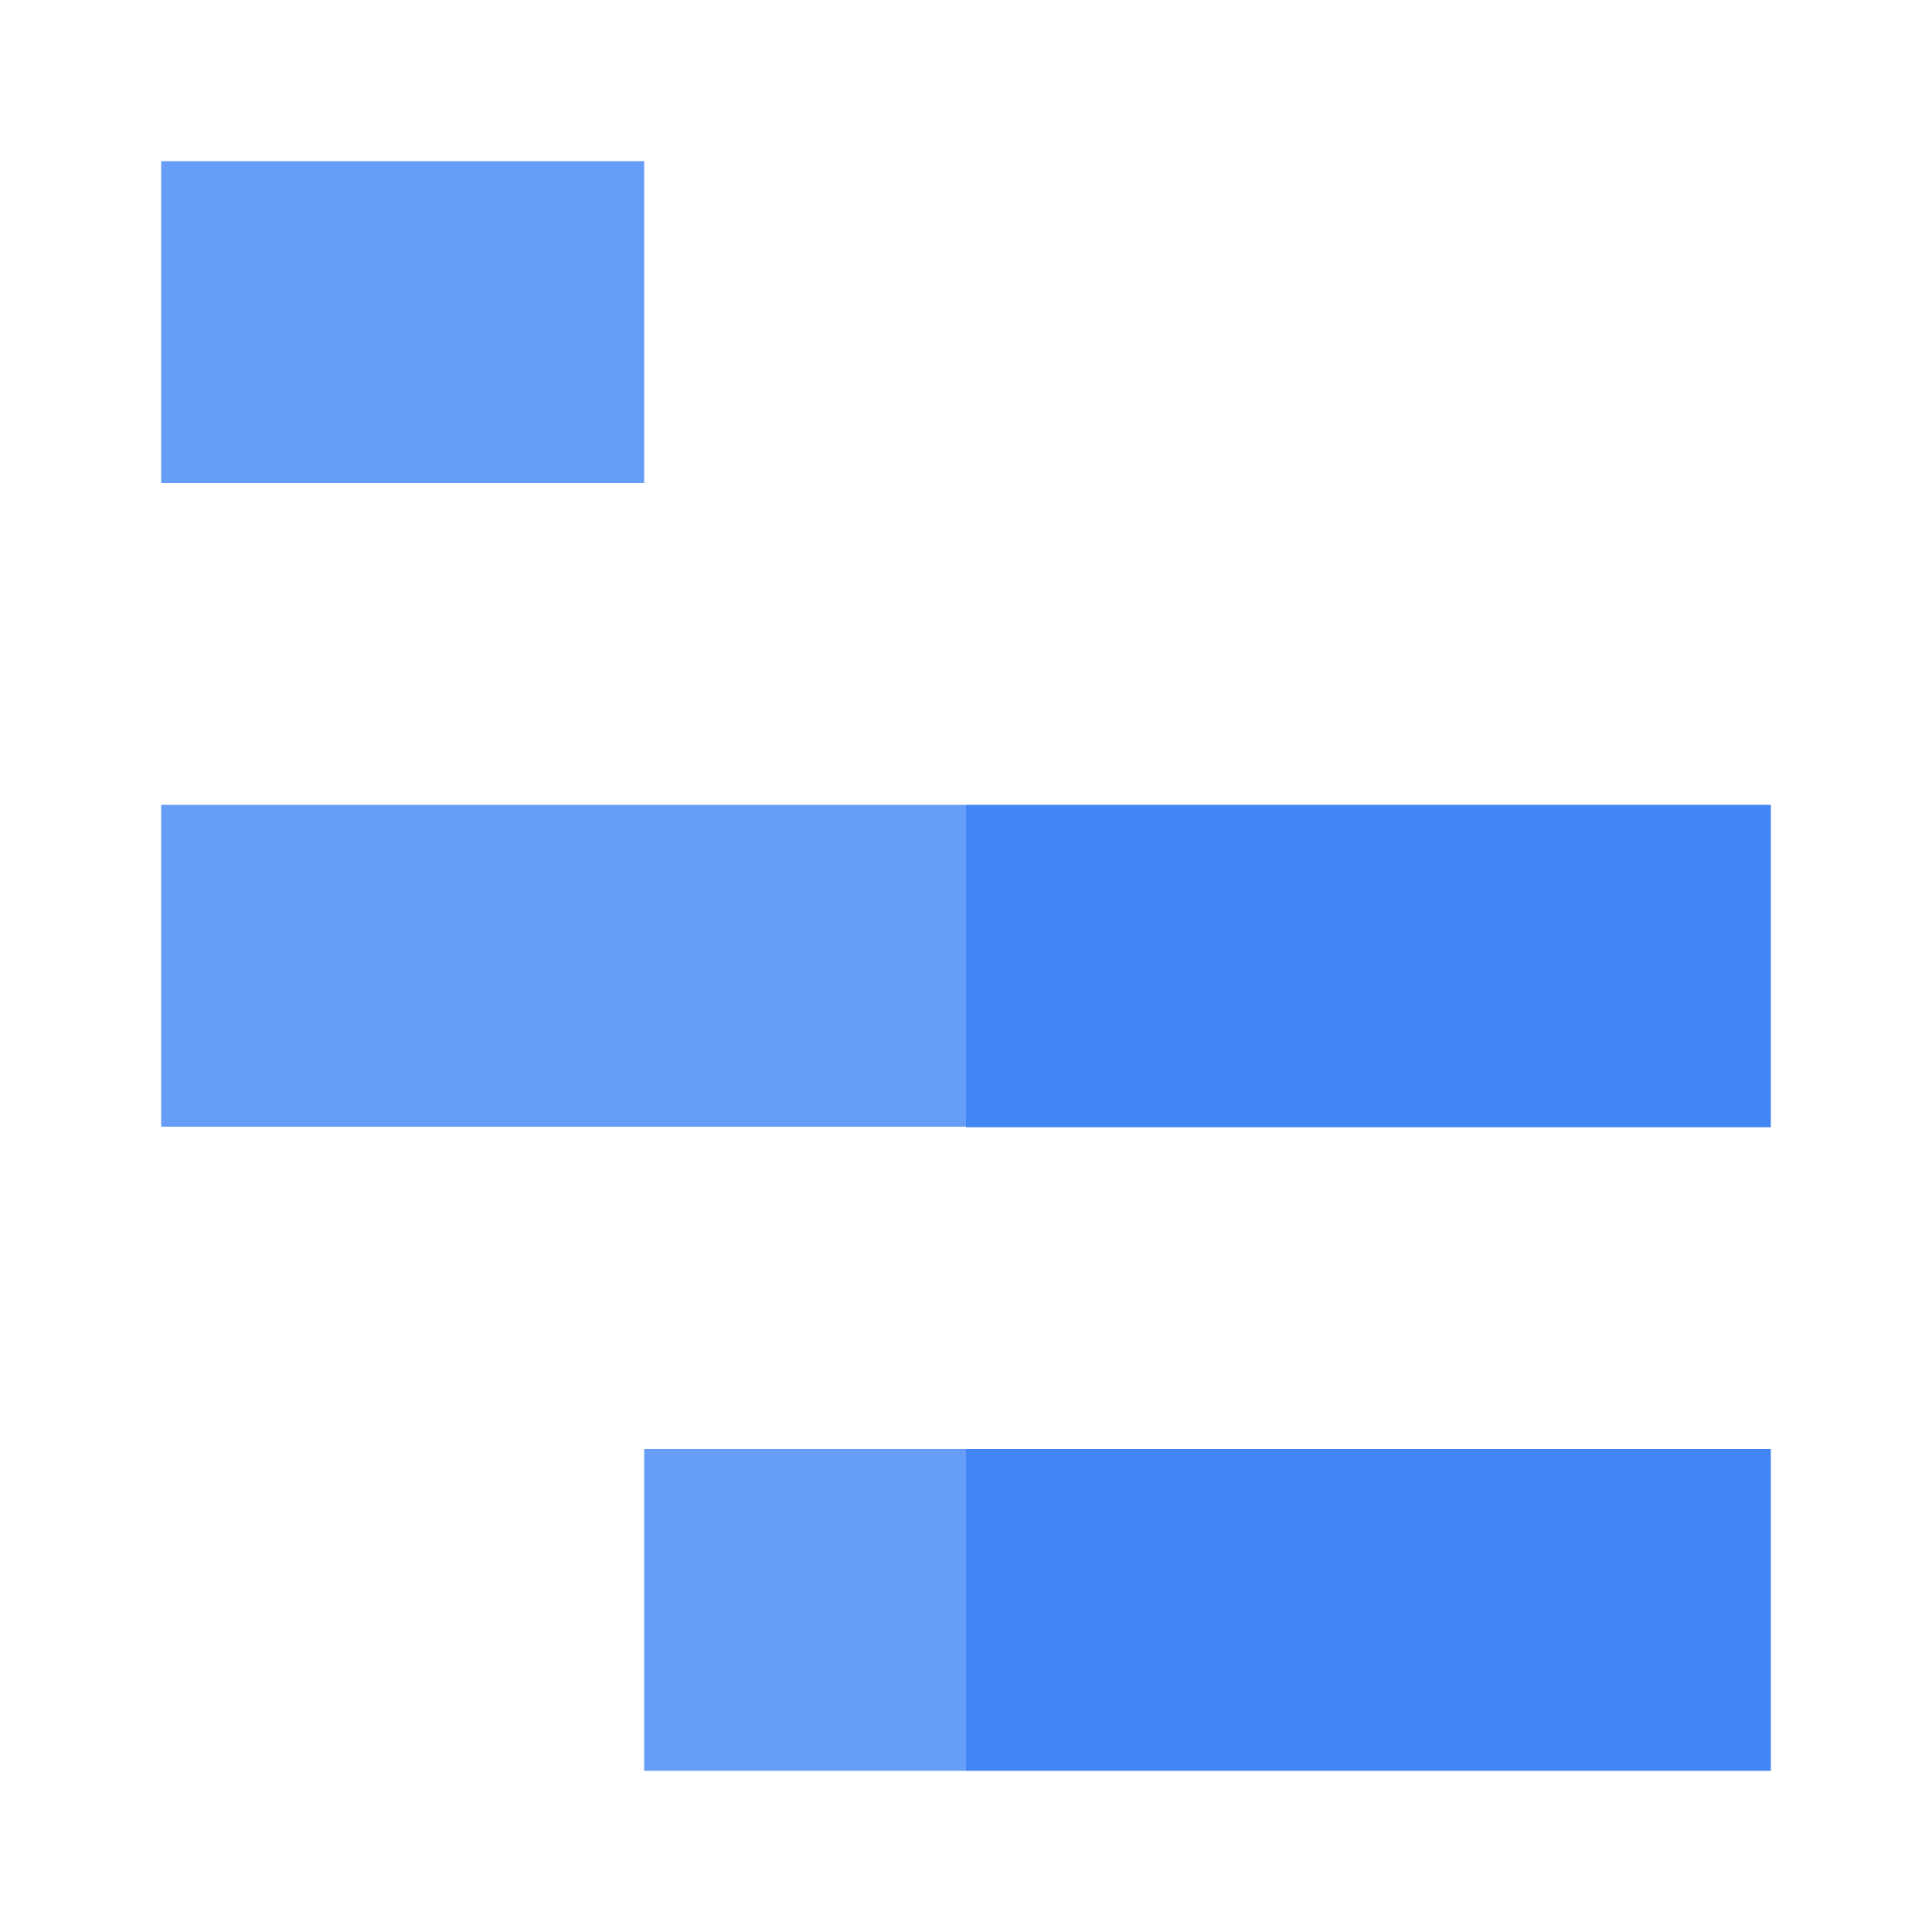 <svg width="24" height="24" xmlns="http://www.w3.org/2000/svg"><g fill="none" fill-rule="evenodd"><path d="M0 0h24v24H0z"/><path d="M12 14.003h9.998V9.998H12zM12 21.998h9.998V18H12z" fill="#4285F4" fill-rule="nonzero"/><path d="M8.002 21.998H12V18H8.002zM2.002 2.002h6V6h-6zM2.002 9.998H12v3.998H2.002z" fill="#669DF6" fill-rule="nonzero"/></g></svg>